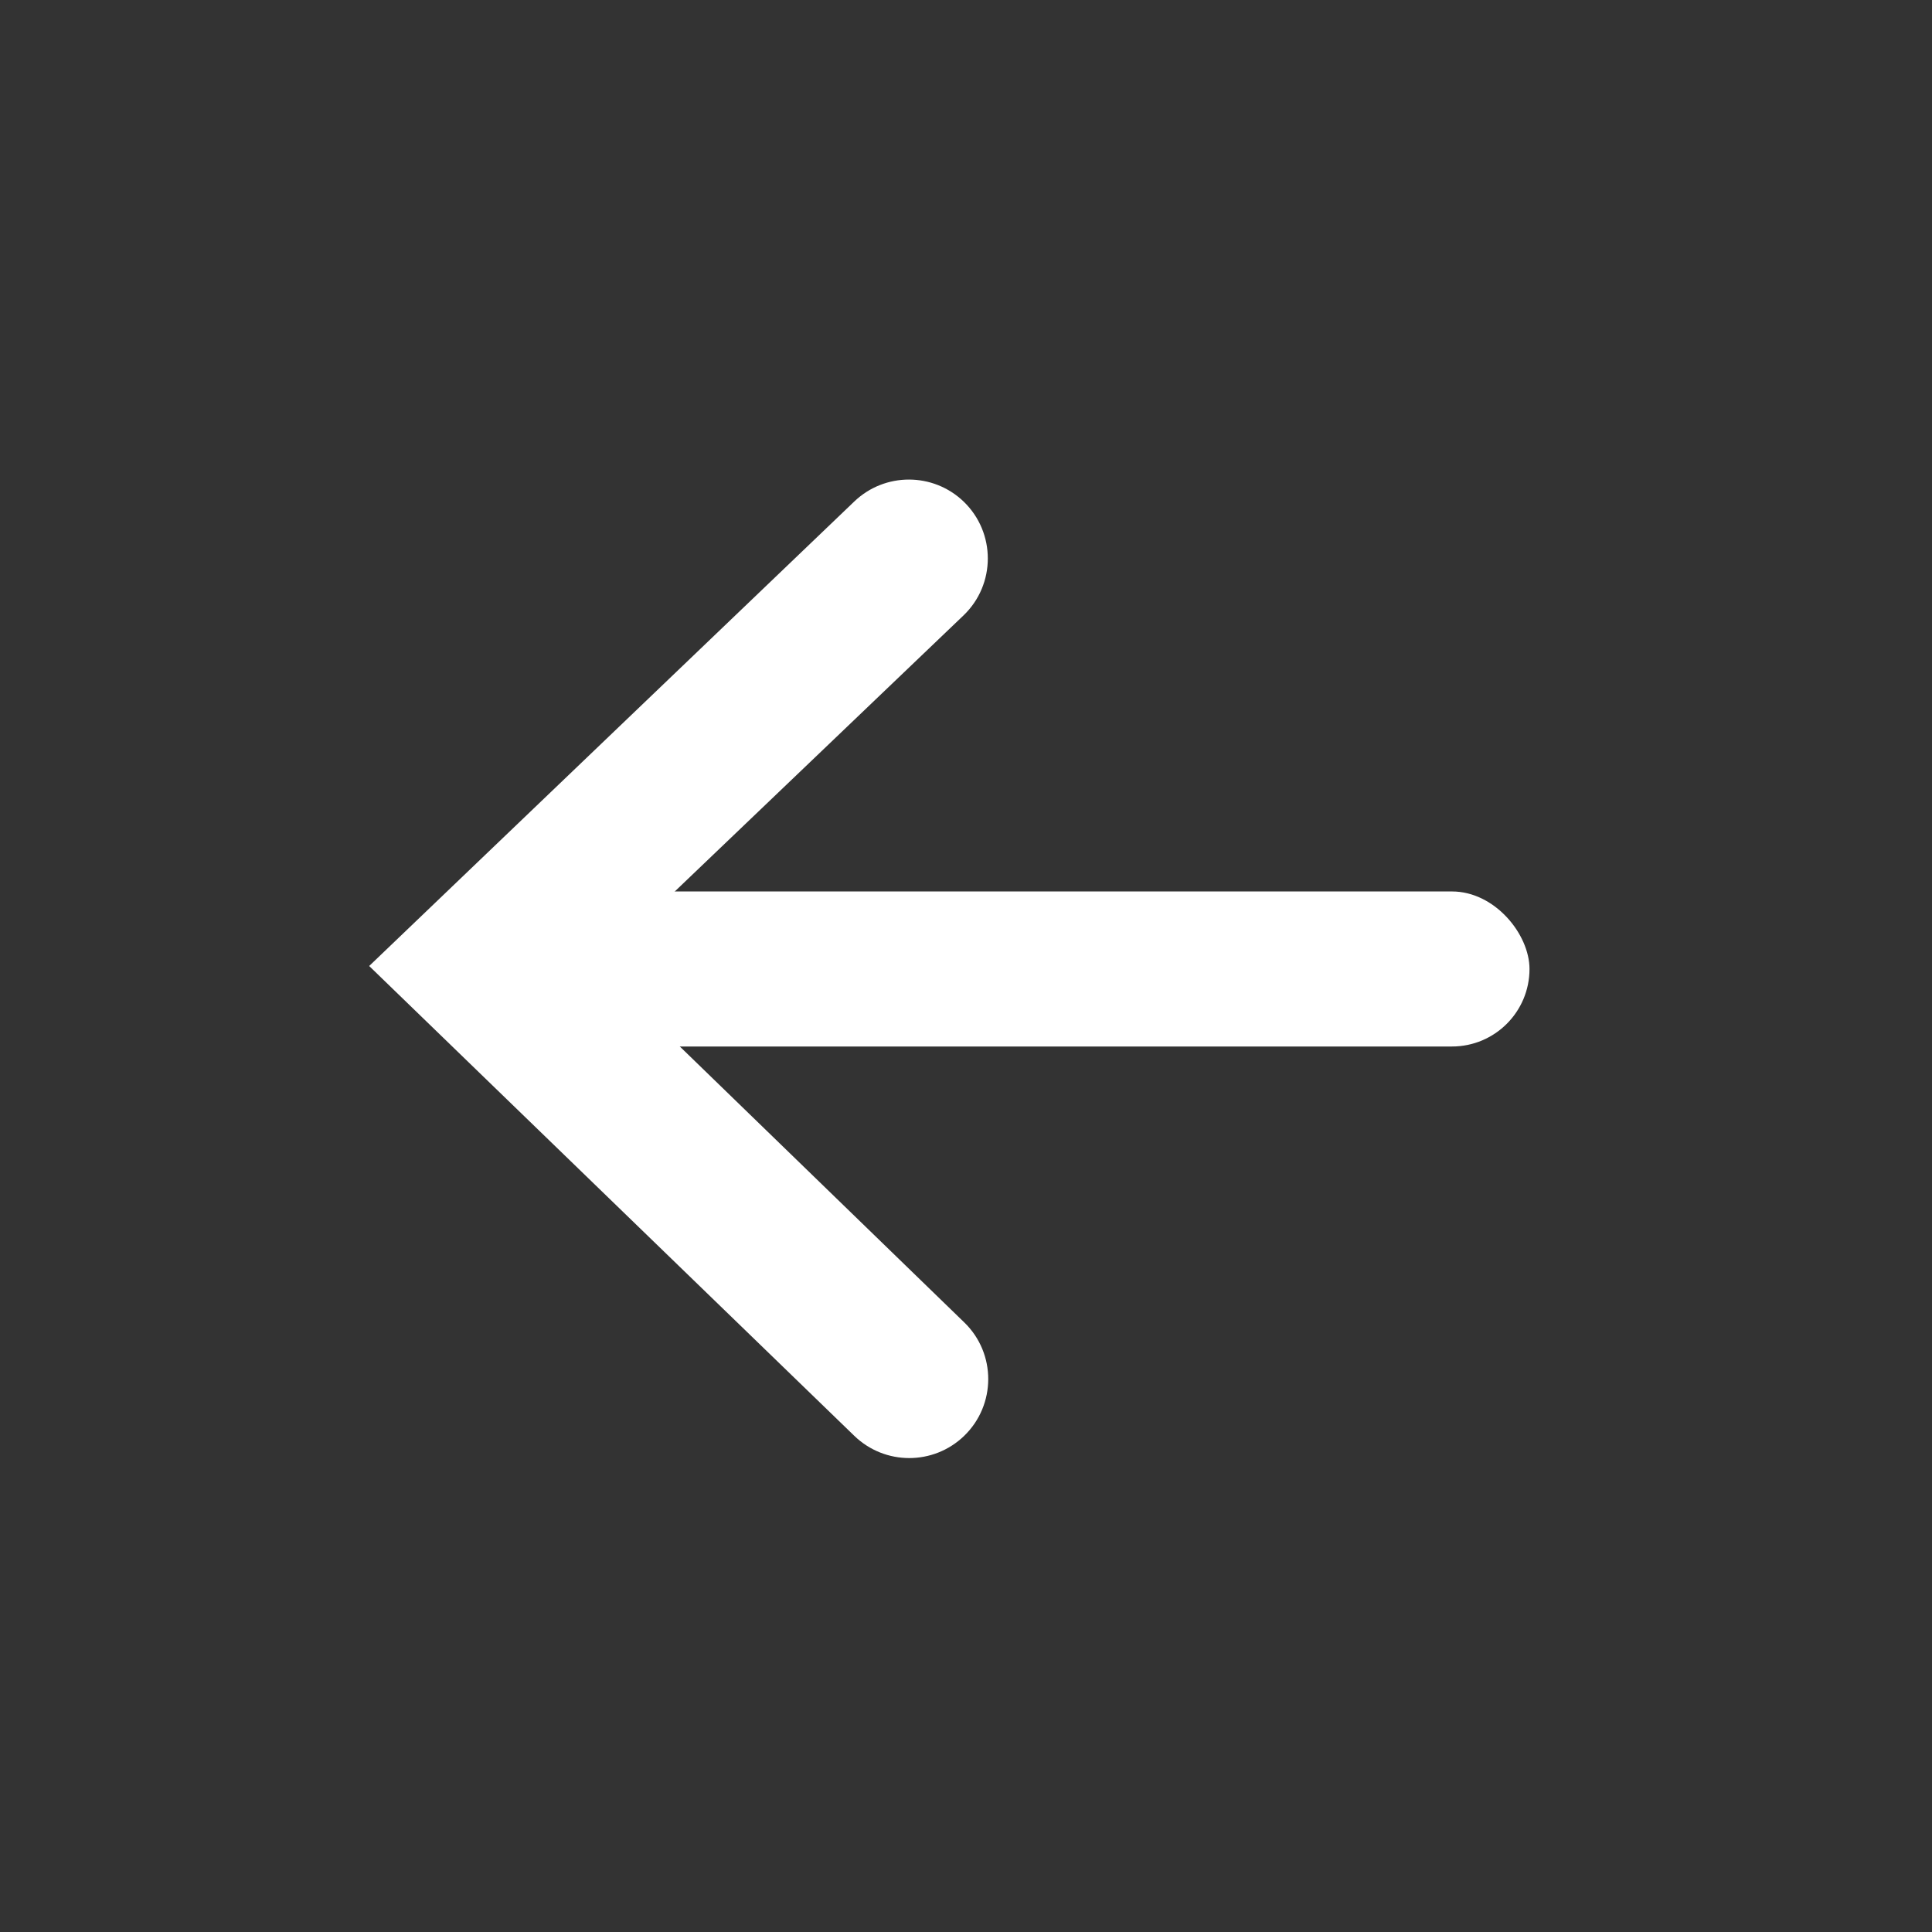 <svg width="24" height="24" viewBox="0 0 24 24" fill="none" xmlns="http://www.w3.org/2000/svg">
<rect x="0" y="0" width="24" height="24" fill="#333333" stroke="none"/>
<path d="M7.414 12L11.978 16.427C12.377 16.813 12.375 17.453 11.976 17.838C11.595 18.205 10.992 18.204 10.612 17.836L4.586 12L10.613 6.229C10.993 5.866 11.592 5.867 11.971 6.231C12.372 6.618 12.371 7.261 11.968 7.646L7.414 12Z" fill="white"/>
<rect x="7" y="11.074" width="12" height="1.926" rx="0.963" fill="white"/>
</svg>
